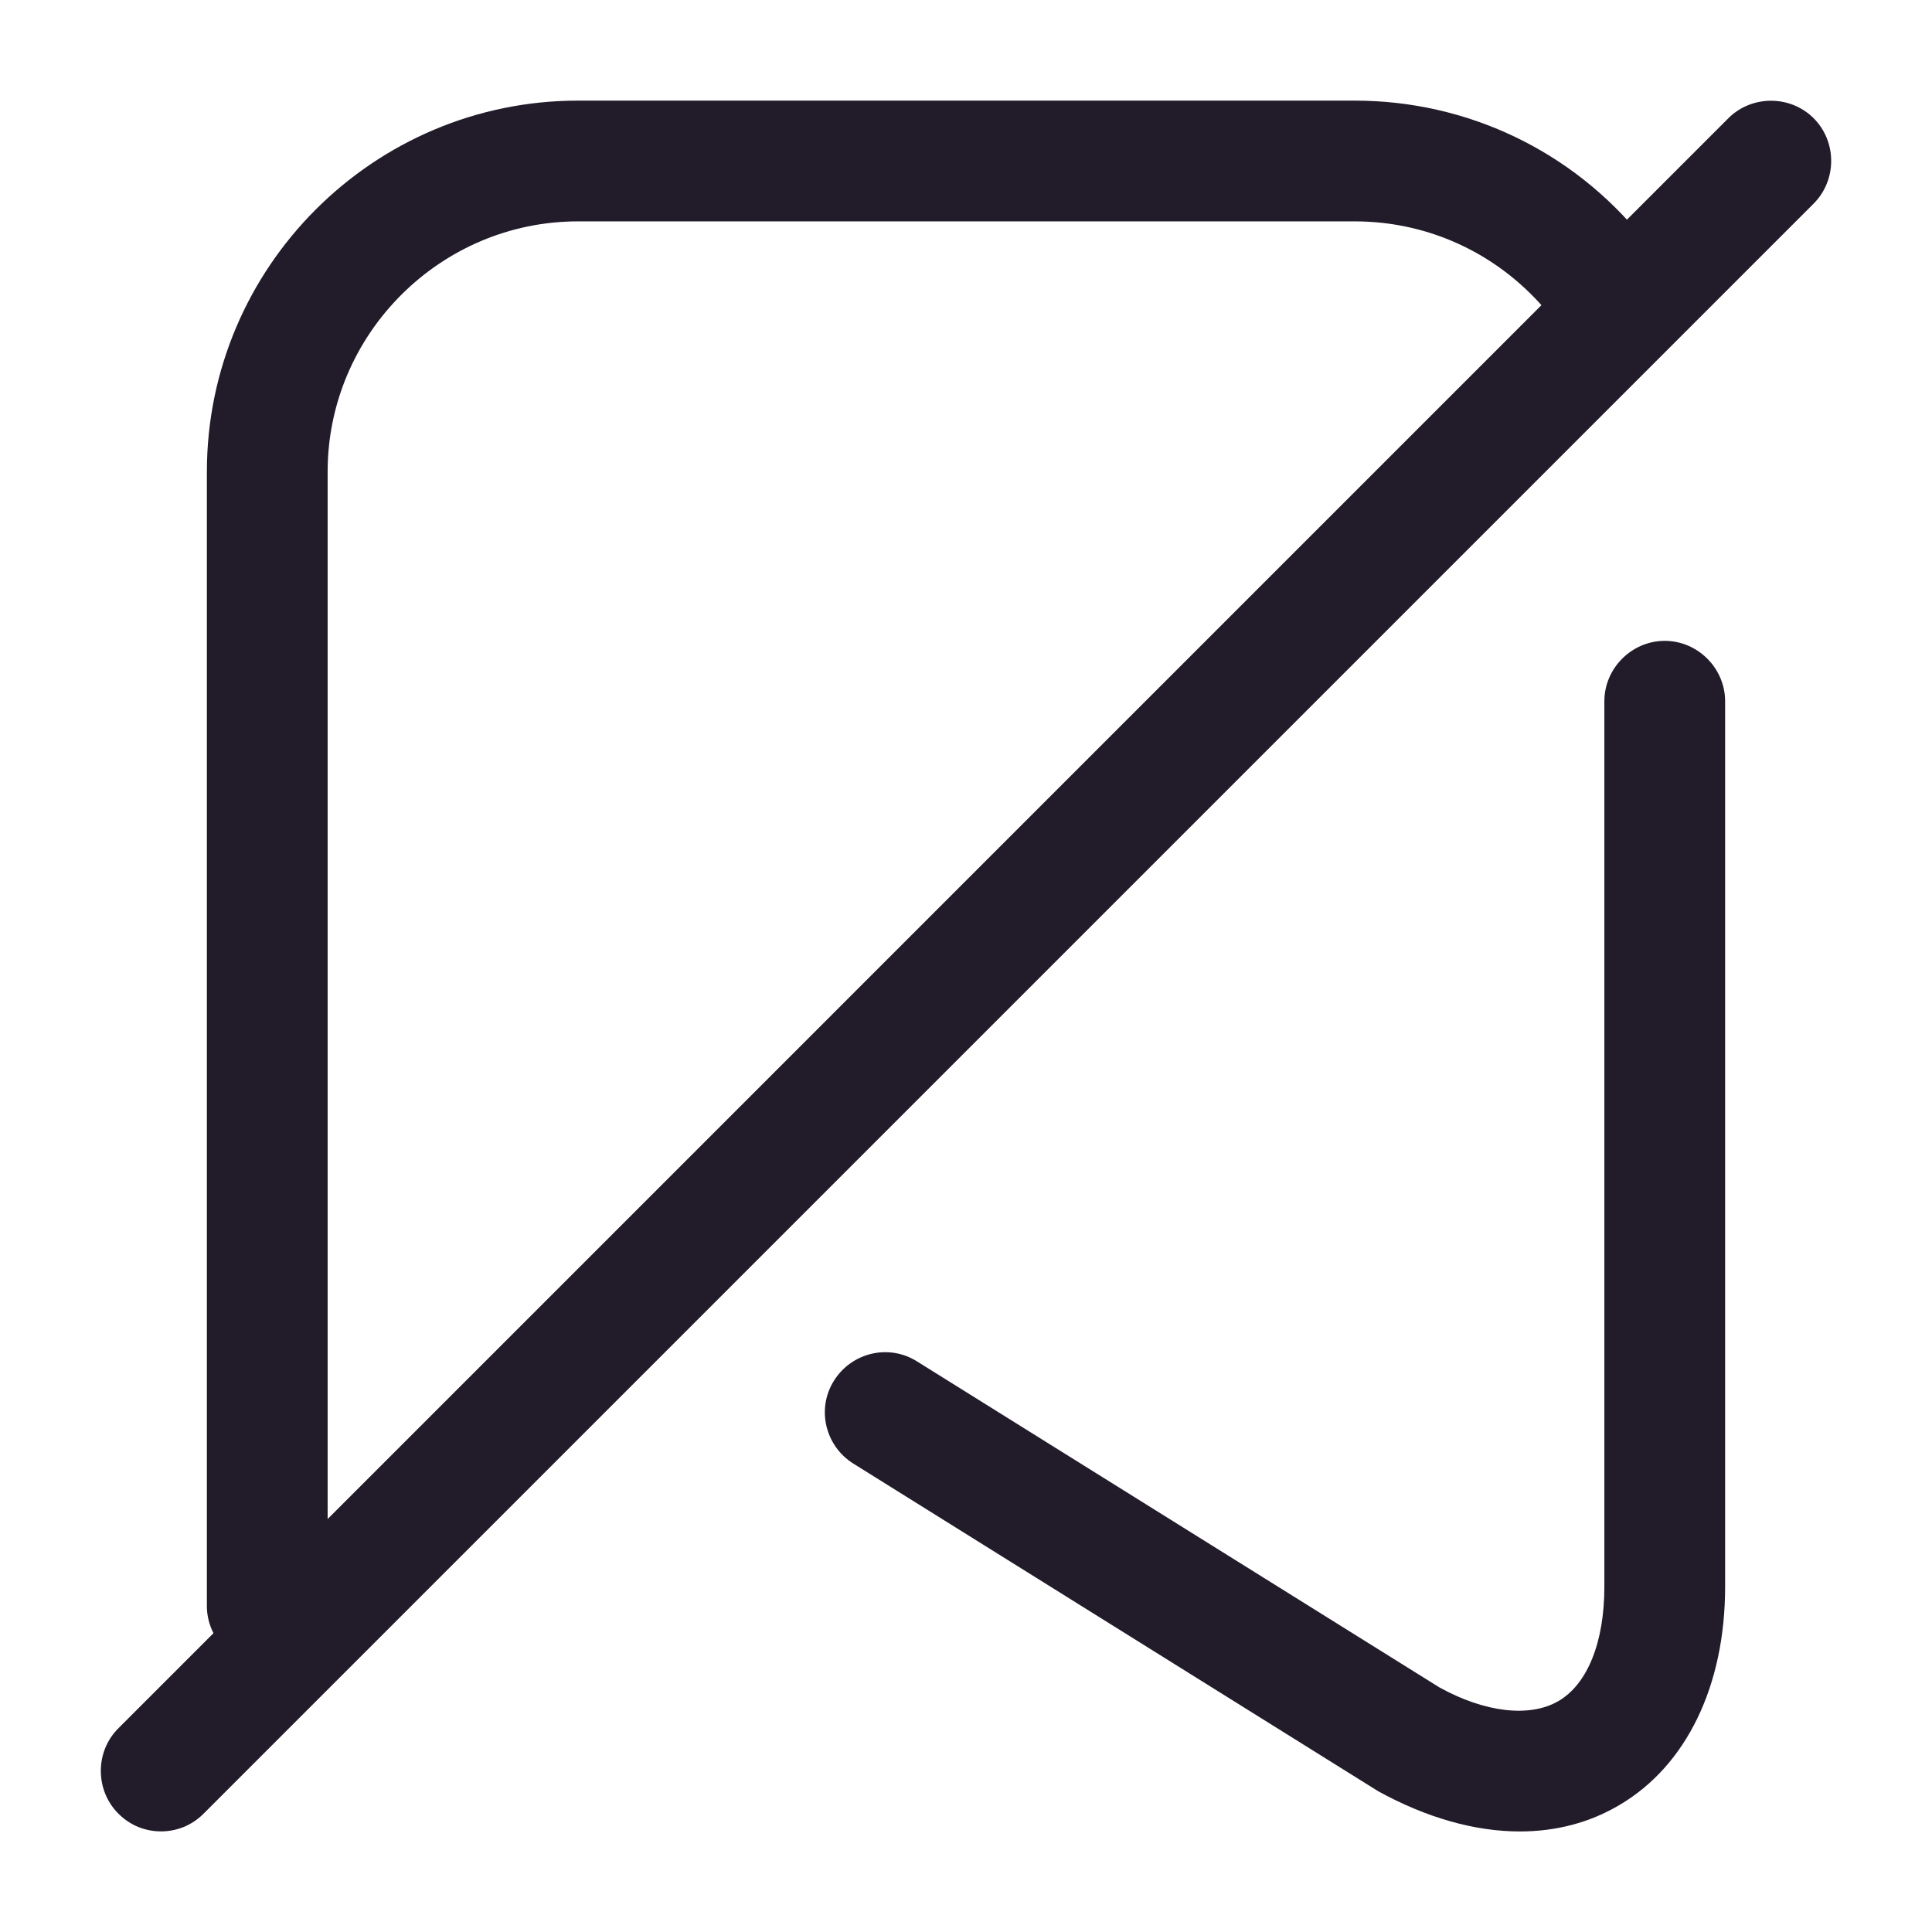 <svg width="24" height="24" viewBox="0 0 24 24" fill="none" xmlns="http://www.w3.org/2000/svg">
<path d="M2 22.75C1.81 22.75 1.62 22.68 1.47 22.529C1.18 22.239 1.18 21.759 1.47 21.47L21.47 1.469C21.76 1.179 22.24 1.179 22.53 1.469C22.82 1.759 22.82 2.239 22.53 2.529L2.53 22.529C2.38 22.68 2.19 22.75 2 22.75Z" fill="#211B2A"/>
<path d="M18.88 22.751C18.32 22.751 17.72 22.581 17.12 22.251L10.6 18.181C10.25 17.961 10.14 17.501 10.36 17.151C10.58 16.801 11.04 16.691 11.39 16.911L17.88 20.961C18.44 21.271 19 21.341 19.36 21.131C19.72 20.921 19.93 20.401 19.93 19.711V8.711C19.93 8.301 20.27 7.961 20.68 7.961C21.09 7.961 21.43 8.301 21.43 8.711V19.711C21.43 20.941 20.95 21.931 20.12 22.421C19.75 22.641 19.33 22.751 18.88 22.751Z" fill="#211B2A"/>
<path d="M3.32 20.7C2.91 20.7 2.57 20.36 2.57 19.95V5.86C2.57 3.32 4.64 1.25 7.18 1.25H16.83C18.22 1.25 19.53 1.87 20.41 2.96C20.67 3.28 20.62 3.75 20.3 4.02C19.98 4.28 19.51 4.23 19.25 3.91C18.65 3.17 17.77 2.75 16.83 2.75H7.18C5.47 2.75 4.07 4.15 4.07 5.86V19.95C4.07 20.36 3.73 20.7 3.32 20.7Z" fill="#211B2A"/>
</svg>
